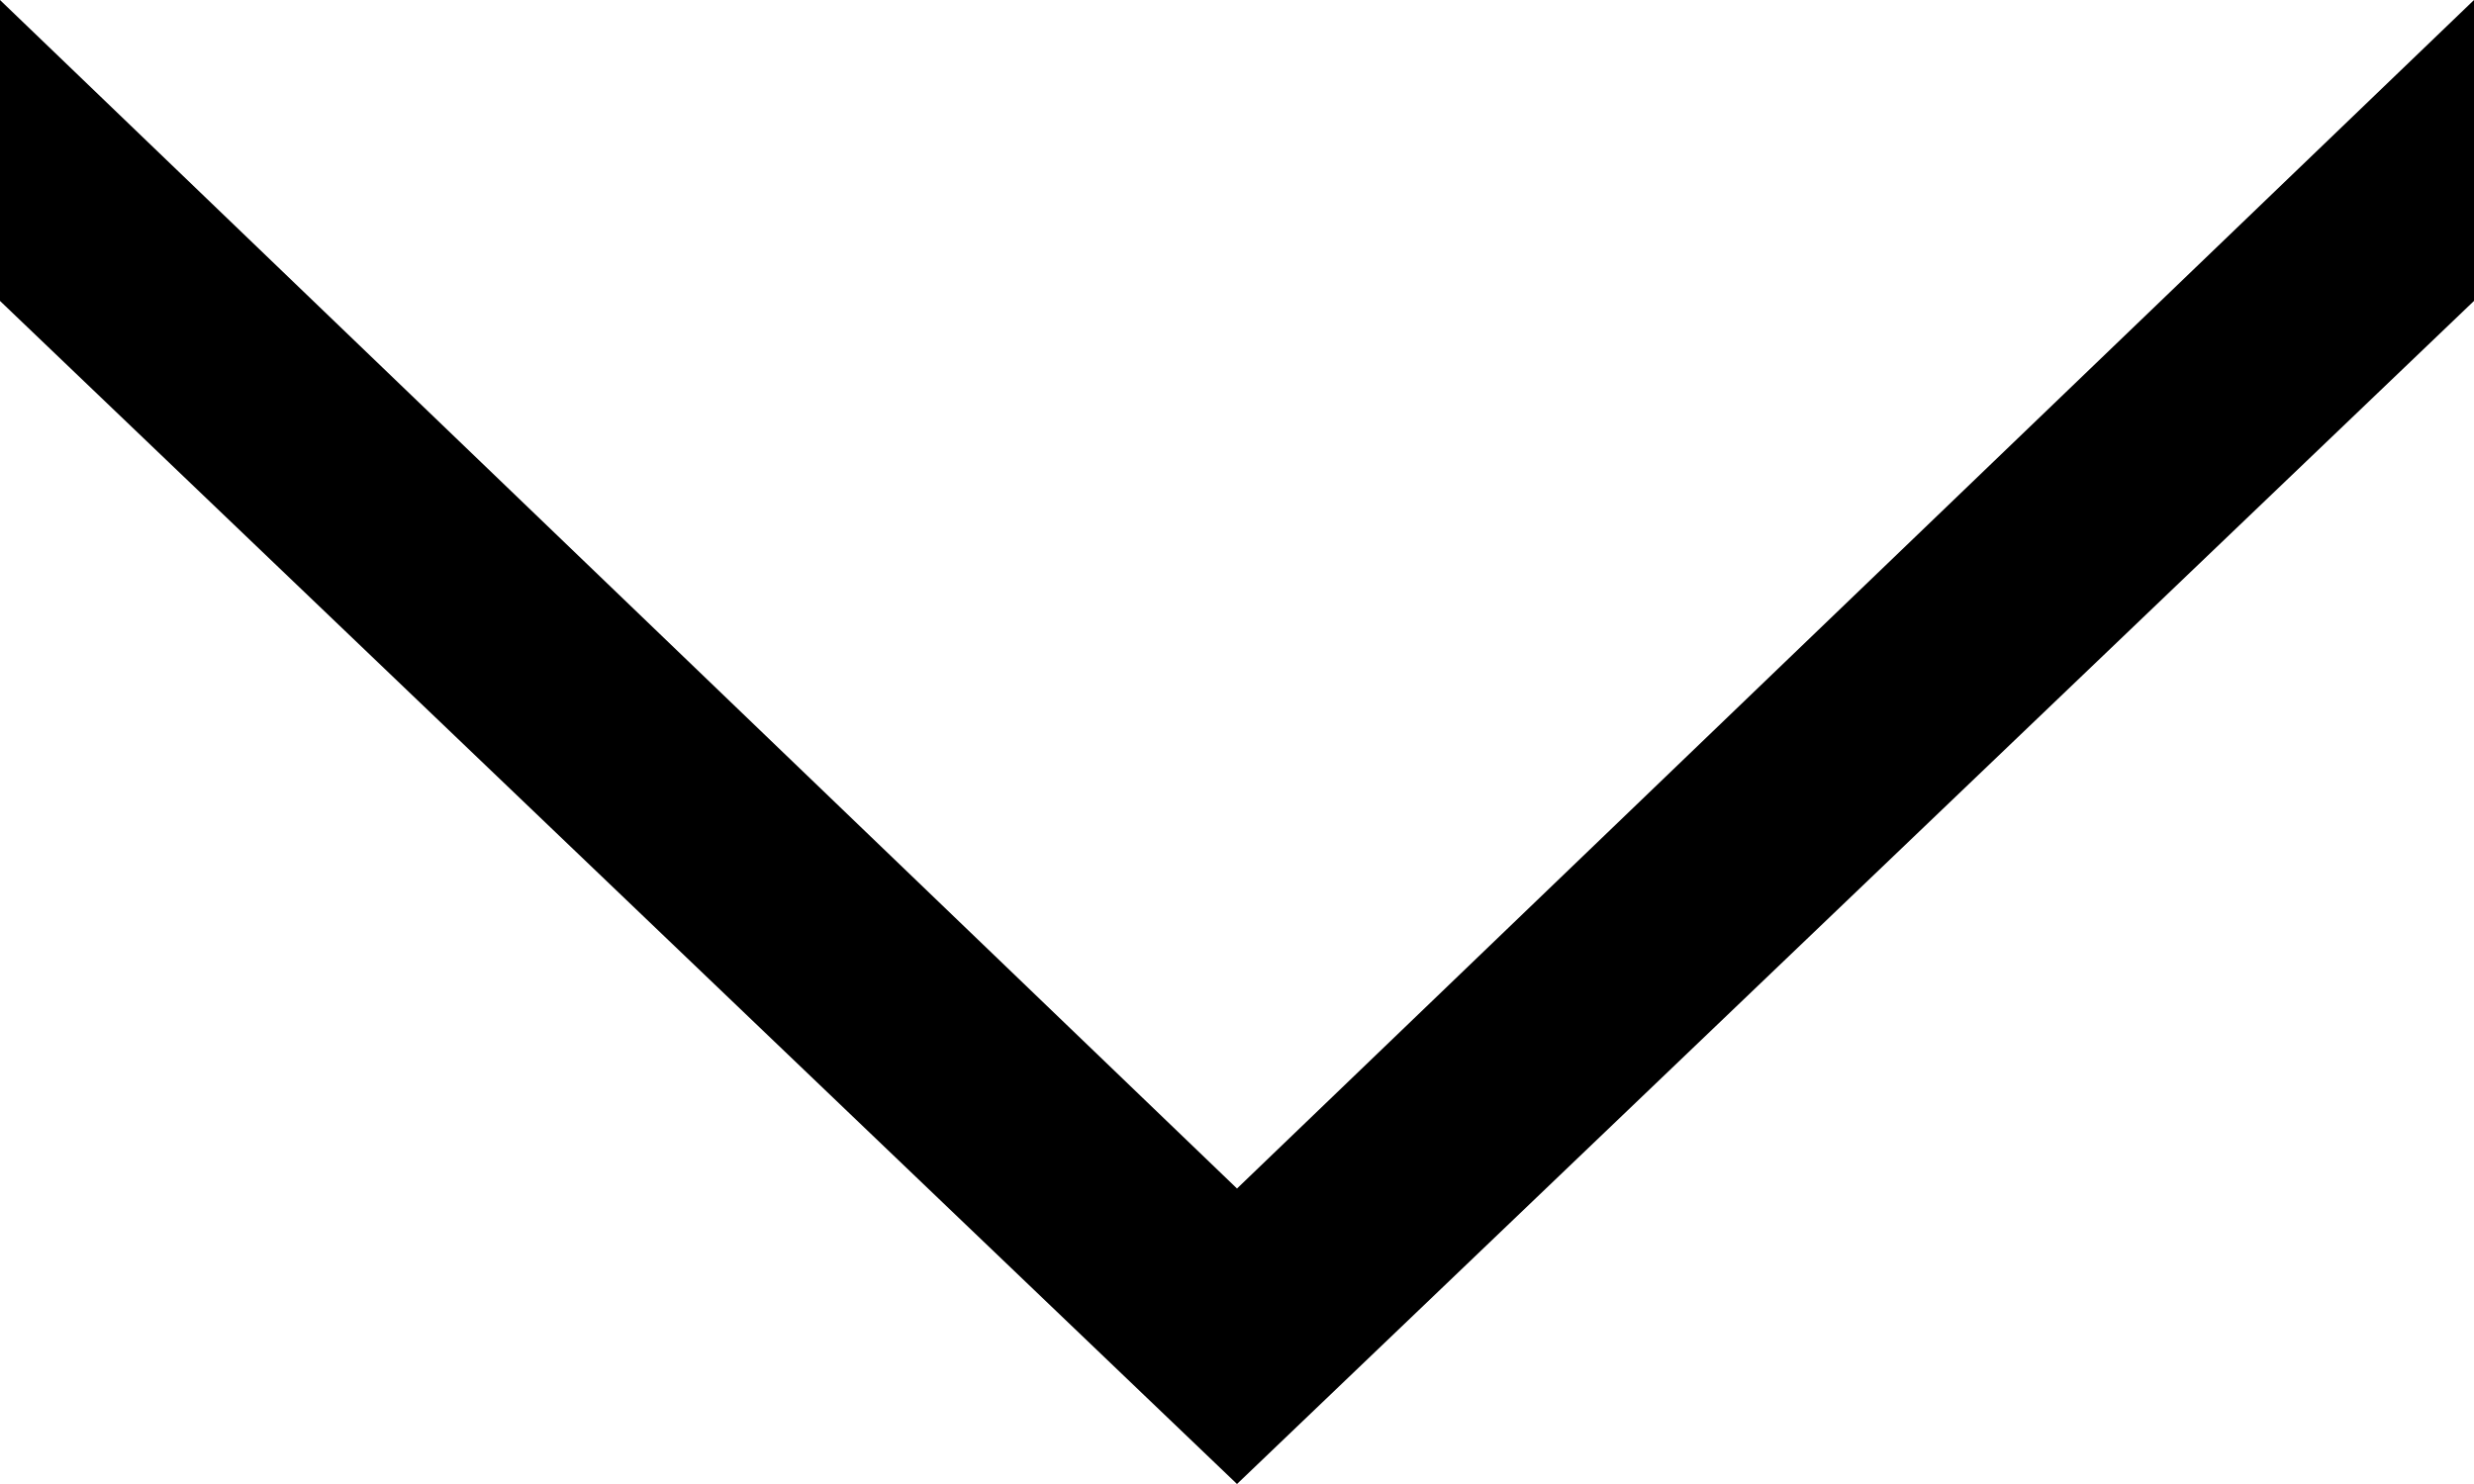 <svg width="15" height="9" viewBox="0 0 15 9" fill="none" xmlns="http://www.w3.org/2000/svg">
<path d="M15 6.16797e-05V1.825L7.5 9L0 1.825L2.59048e-07 6.10352e-05L7.5 7.208L15 6.16797e-05Z" fill="black"/>
</svg>
